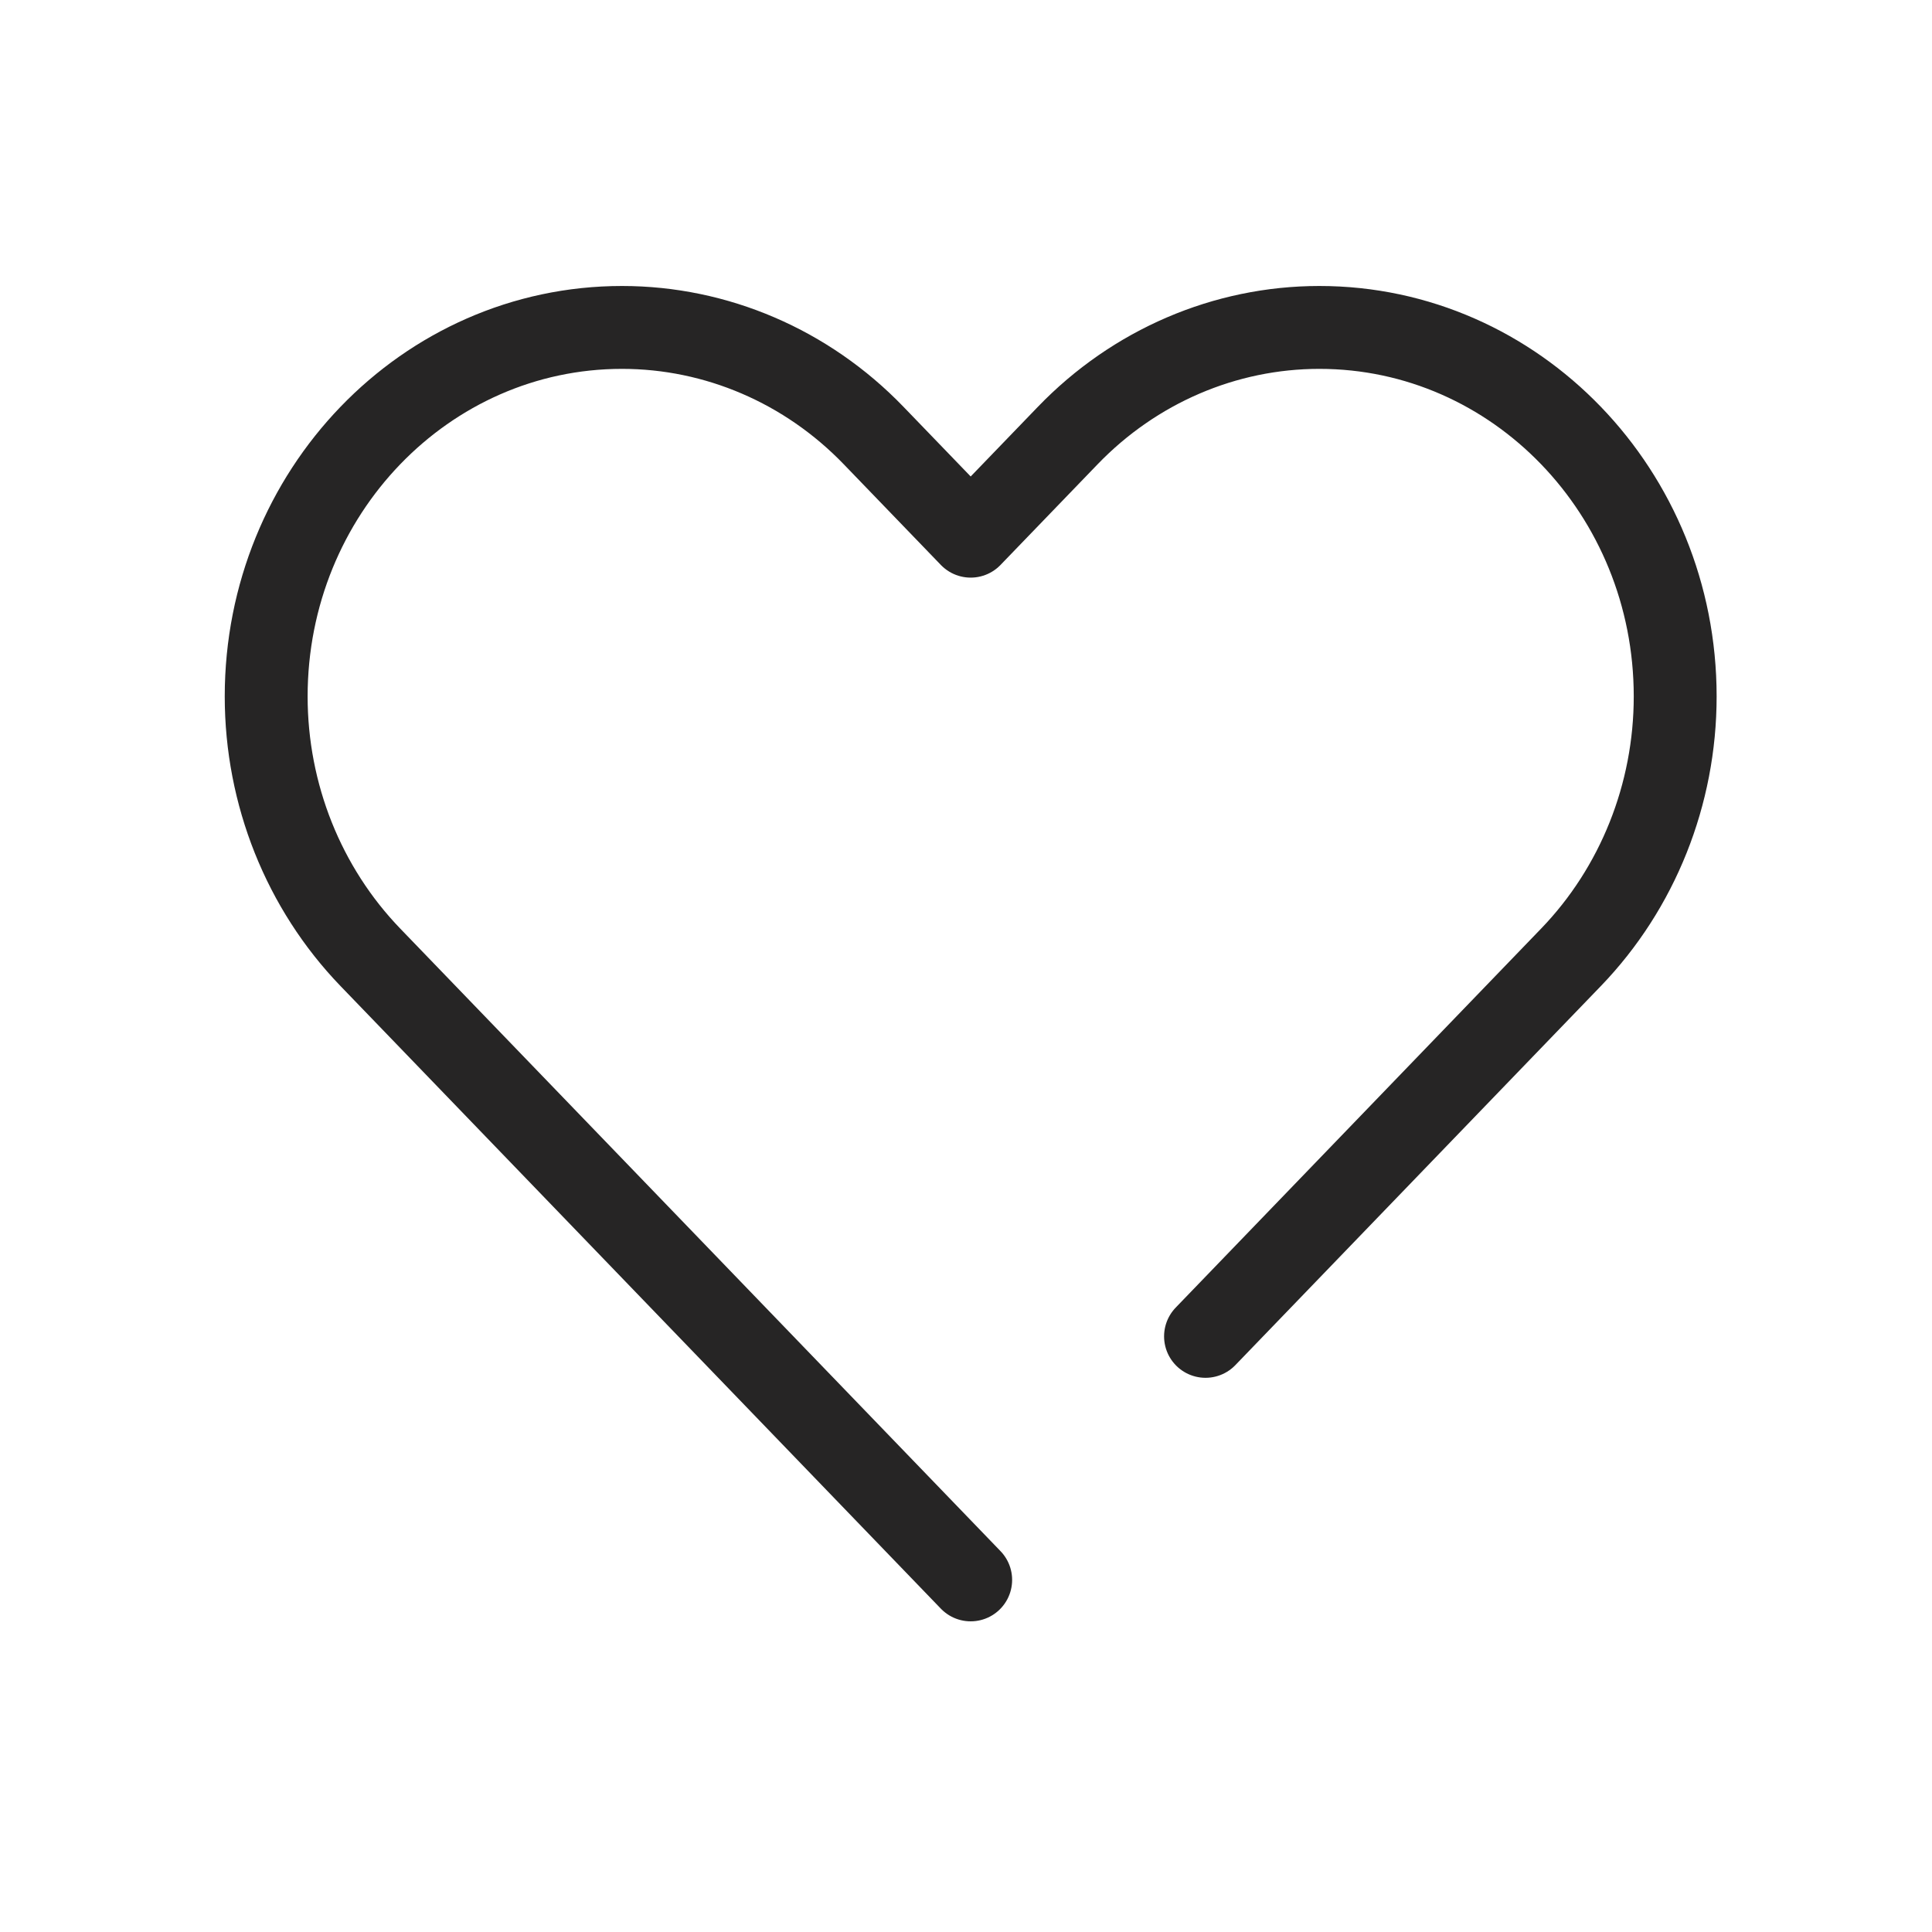 <svg width="40" height="40" viewBox="0 0 40 40" fill="none" xmlns="http://www.w3.org/2000/svg">
<g id="SWM icons / broken / heart">
<path id="shape" d="M20.097 32.71L7.669 19.821C6.287 18.388 5.511 16.445 5.511 14.419C5.511 10.2 8.809 6.779 12.878 6.779C14.832 6.779 16.706 7.584 18.087 9.017L20.097 11.101L22.107 9.017C23.488 7.584 25.362 6.779 27.316 6.779C31.385 6.779 34.683 10.2 34.683 14.419C34.683 16.445 33.907 18.388 32.525 19.821L24.959 27.668" stroke="#262525" stroke-width="1.716" stroke-linecap="round" stroke-linejoin="round"/>
</g>
</svg>
